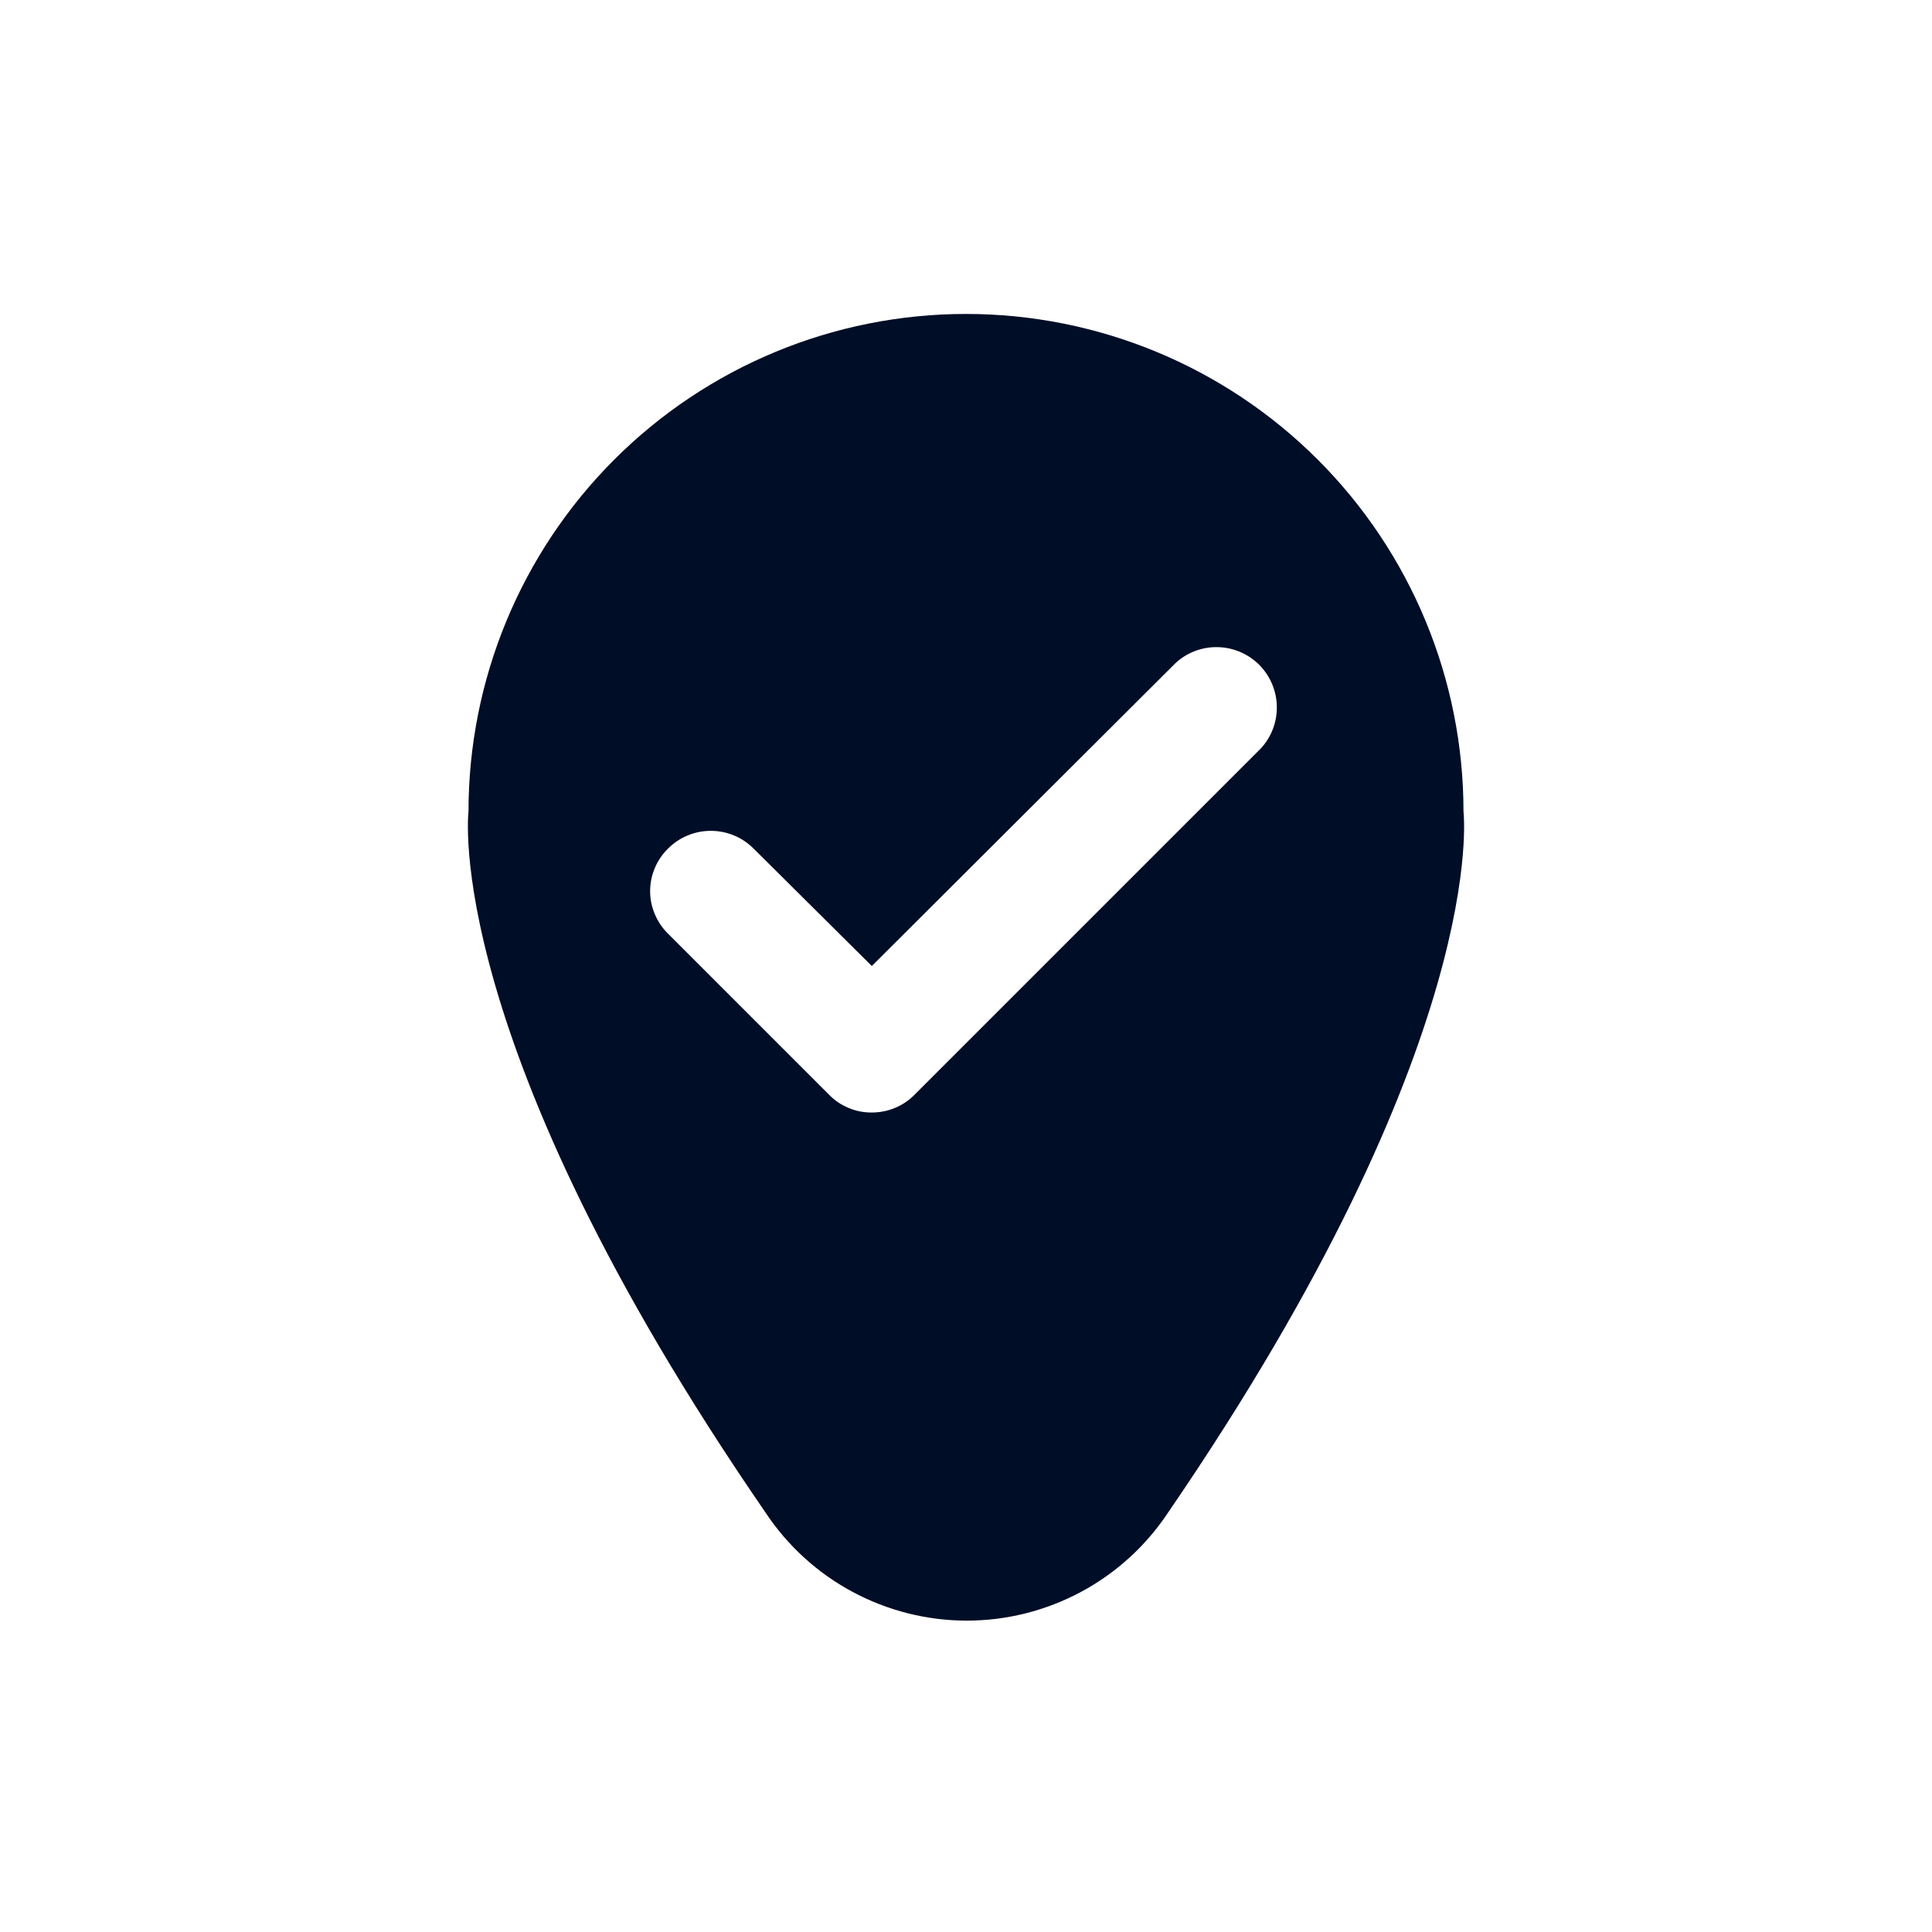 <svg
  width="24"
  height="24"
  viewBox="0 0 24 24"
  fill="none"
  xmlns="http://www.w3.org/2000/svg"
>
  <path
    d="M18.18 10.08C18.18 8.441 17.529 6.869 16.37 5.71C15.211 4.551 13.639 3.9 12 3.9C10.361 3.9 8.789 4.551 7.63 5.71C6.471 6.869 5.82 8.441 5.82 10.08C5.82 10.08 5.47 12.92 9.51 18.79C9.784 19.203 10.155 19.541 10.591 19.775C11.028 20.009 11.515 20.132 12.01 20.132C12.505 20.132 12.992 20.009 13.429 19.775C13.865 19.541 14.236 19.203 14.51 18.79C18.53 12.92 18.18 10.08 18.18 10.08ZM15.66 9.3L11.36 13.6C11.291 13.67 11.208 13.726 11.117 13.763C11.026 13.801 10.929 13.82 10.83 13.82C10.731 13.821 10.634 13.802 10.543 13.764C10.451 13.726 10.369 13.671 10.3 13.6L8.3 11.6C8.229 11.531 8.173 11.448 8.135 11.357C8.096 11.267 8.076 11.169 8.076 11.07C8.076 10.971 8.096 10.873 8.135 10.782C8.173 10.691 8.229 10.609 8.3 10.54C8.441 10.399 8.631 10.321 8.83 10.321C9.029 10.321 9.219 10.399 9.36 10.54L10.83 12L14.6 8.24C14.742 8.107 14.93 8.035 15.124 8.039C15.319 8.042 15.504 8.121 15.642 8.258C15.779 8.396 15.858 8.581 15.861 8.775C15.865 8.97 15.793 9.158 15.66 9.3Z"
    fill="#000D26"
  />
</svg>
